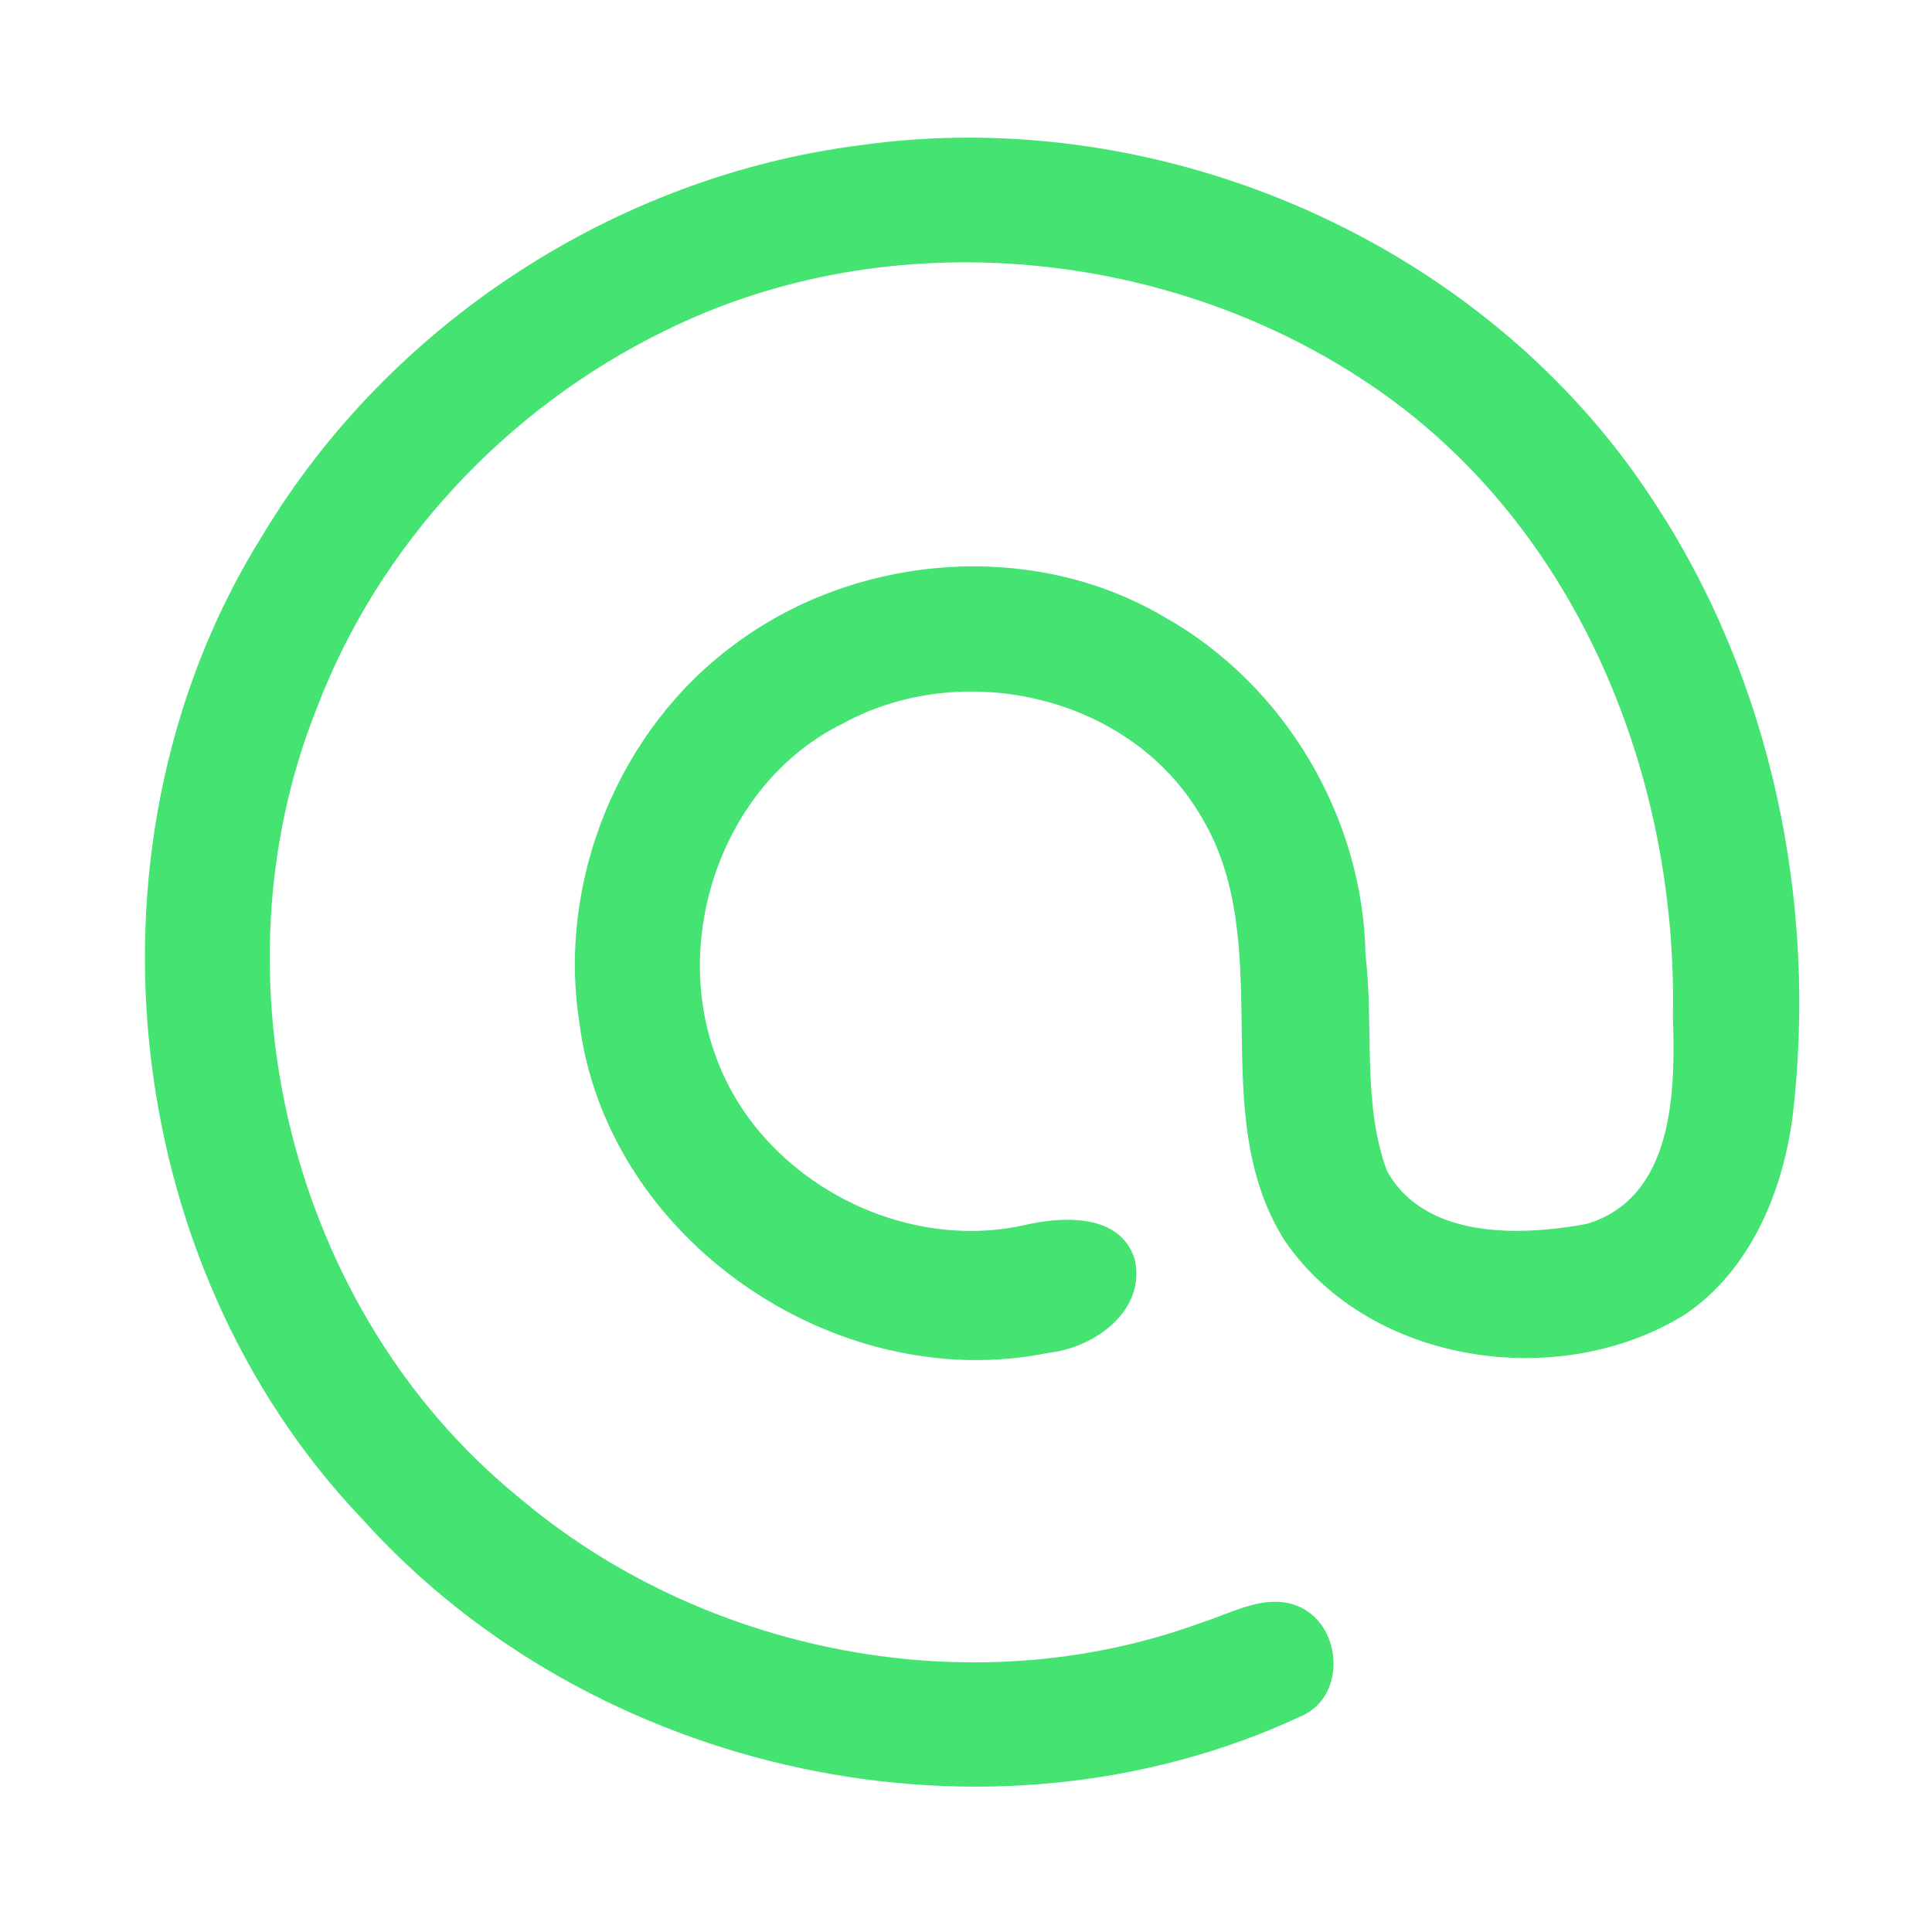 <?xml version="1.0" encoding="UTF-8" ?>
<!DOCTYPE svg PUBLIC "-//W3C//DTD SVG 1.1//EN" "http://www.w3.org/Graphics/SVG/1.1/DTD/svg11.dtd">
<svg width="192pt" height="192pt" viewBox="0 0 192 192" version="1.1" xmlns="http://www.w3.org/2000/svg">
<g id="#44e372ff">
<path fill="#44e372" opacity="1.00" d=" M 85.35 14.45 C 115.50 10.15 147.59 24.12 164.28 49.73 C 176.09 67.62 180.66 89.83 178.14 111.01 C 177.15 118.50 173.93 126.22 167.50 130.60 C 155.09 138.36 136.19 135.67 127.69 123.32 C 119.52 110.45 127.25 93.71 119.17 80.81 C 112.08 69.07 95.58 65.42 83.75 71.91 C 72.04 77.66 66.67 92.79 71.10 104.87 C 75.38 117.02 89.41 124.60 101.94 121.72 C 105.69 120.87 111.33 120.60 112.76 125.12 C 113.95 130.29 108.72 133.96 104.17 134.45 C 83.05 138.74 60.26 123.17 57.57 101.57 C 55.38 87.48 61.50 72.49 73.00 64.04 C 85.09 55.00 102.60 53.57 115.70 61.31 C 127.66 68.01 135.49 81.23 135.70 94.93 C 136.57 102.03 135.33 109.51 137.82 116.33 C 141.55 123.16 151.06 122.86 157.70 121.63 C 166.37 119.01 166.51 108.43 166.25 101.01 C 166.73 77.31 156.93 52.73 137.11 38.87 C 116.73 24.59 88.38 21.75 65.96 32.93 C 50.35 40.57 37.65 54.12 31.47 70.41 C 20.75 97.26 28.97 130.28 51.38 148.66 C 69.75 164.32 96.57 169.62 119.33 161.28 C 122.50 160.29 125.95 158.17 129.28 159.75 C 133.39 161.74 133.76 168.51 129.44 170.49 C 98.35 185.05 58.90 176.41 36.03 150.99 C 11.56 125.37 7.29 83.17 26.12 53.15 C 38.71 32.20 61.11 17.58 85.35 14.45 Z" />
</g>
</svg>
